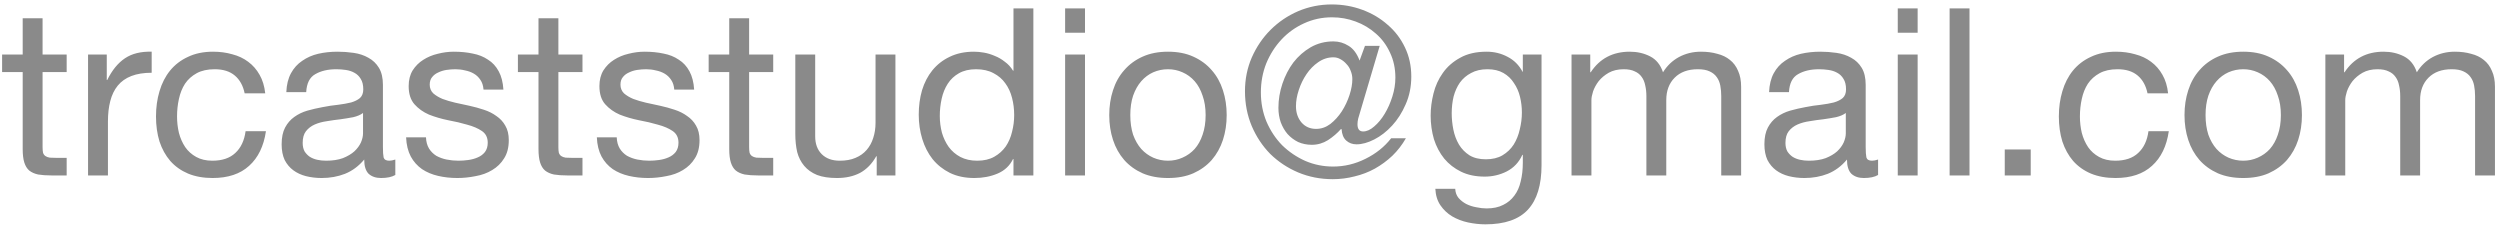 <svg width="171" height="16" viewBox="0 0 171 16" fill="none" xmlns="http://www.w3.org/2000/svg">
<path d="M2.912 3.728H4.56V4.928H2.912V10.064C2.912 10.224 2.923 10.352 2.944 10.448C2.976 10.544 3.029 10.619 3.104 10.672C3.179 10.725 3.28 10.763 3.408 10.784C3.547 10.795 3.723 10.8 3.936 10.8H4.56V12H3.52C3.168 12 2.864 11.979 2.608 11.936C2.363 11.883 2.16 11.792 2 11.664C1.851 11.536 1.739 11.355 1.664 11.12C1.589 10.885 1.552 10.576 1.552 10.192V4.928H0.144V3.728H1.552V1.248H2.912V3.728ZM6.023 3.728H7.303V5.472H7.335C7.666 4.8 8.071 4.304 8.551 3.984C9.031 3.664 9.639 3.515 10.375 3.536V4.976C9.831 4.976 9.367 5.051 8.983 5.2C8.599 5.349 8.29 5.568 8.055 5.856C7.82 6.144 7.65 6.496 7.543 6.912C7.436 7.317 7.383 7.787 7.383 8.32V12H6.023V3.728ZM16.734 6.384C16.627 5.861 16.403 5.456 16.062 5.168C15.72 4.88 15.262 4.736 14.686 4.736C14.195 4.736 13.784 4.827 13.454 5.008C13.123 5.189 12.856 5.429 12.654 5.728C12.462 6.027 12.323 6.373 12.238 6.768C12.152 7.152 12.11 7.552 12.11 7.968C12.11 8.352 12.152 8.725 12.238 9.088C12.334 9.451 12.478 9.776 12.67 10.064C12.862 10.341 13.112 10.565 13.422 10.736C13.731 10.907 14.099 10.992 14.526 10.992C15.198 10.992 15.72 10.816 16.094 10.464C16.478 10.112 16.712 9.616 16.798 8.976H18.19C18.04 10 17.656 10.789 17.038 11.344C16.43 11.899 15.598 12.176 14.542 12.176C13.912 12.176 13.352 12.075 12.862 11.872C12.382 11.669 11.976 11.381 11.646 11.008C11.326 10.635 11.08 10.192 10.91 9.68C10.75 9.157 10.67 8.587 10.67 7.968C10.67 7.349 10.75 6.773 10.91 6.24C11.07 5.696 11.31 5.227 11.63 4.832C11.96 4.427 12.371 4.112 12.862 3.888C13.352 3.653 13.923 3.536 14.574 3.536C15.043 3.536 15.48 3.595 15.886 3.712C16.302 3.819 16.664 3.989 16.974 4.224C17.294 4.459 17.555 4.757 17.758 5.12C17.96 5.472 18.088 5.893 18.142 6.384H16.734ZM27.04 11.968C26.805 12.107 26.48 12.176 26.064 12.176C25.712 12.176 25.429 12.08 25.215 11.888C25.013 11.685 24.912 11.36 24.912 10.912C24.538 11.36 24.101 11.685 23.599 11.888C23.109 12.08 22.576 12.176 22 12.176C21.626 12.176 21.269 12.133 20.927 12.048C20.597 11.963 20.309 11.829 20.064 11.648C19.818 11.467 19.621 11.232 19.471 10.944C19.333 10.645 19.264 10.288 19.264 9.872C19.264 9.403 19.343 9.019 19.503 8.72C19.663 8.421 19.872 8.181 20.128 8C20.394 7.808 20.693 7.664 21.023 7.568C21.365 7.472 21.712 7.392 22.064 7.328C22.437 7.253 22.789 7.2 23.119 7.168C23.461 7.125 23.759 7.072 24.015 7.008C24.271 6.933 24.474 6.832 24.623 6.704C24.773 6.565 24.848 6.368 24.848 6.112C24.848 5.813 24.789 5.573 24.672 5.392C24.565 5.211 24.421 5.072 24.239 4.976C24.069 4.88 23.872 4.816 23.648 4.784C23.434 4.752 23.221 4.736 23.008 4.736C22.431 4.736 21.951 4.848 21.567 5.072C21.183 5.285 20.976 5.696 20.944 6.304H19.584C19.605 5.792 19.712 5.36 19.904 5.008C20.096 4.656 20.352 4.373 20.672 4.16C20.991 3.936 21.354 3.776 21.759 3.68C22.175 3.584 22.618 3.536 23.087 3.536C23.461 3.536 23.829 3.563 24.192 3.616C24.565 3.669 24.901 3.781 25.2 3.952C25.498 4.112 25.738 4.341 25.919 4.64C26.101 4.939 26.192 5.328 26.192 5.808V10.064C26.192 10.384 26.207 10.619 26.239 10.768C26.282 10.917 26.41 10.992 26.623 10.992C26.741 10.992 26.88 10.965 27.04 10.912V11.968ZM24.831 7.728C24.661 7.856 24.437 7.952 24.16 8.016C23.882 8.069 23.589 8.117 23.279 8.16C22.981 8.192 22.677 8.235 22.367 8.288C22.058 8.331 21.781 8.405 21.535 8.512C21.29 8.619 21.087 8.773 20.927 8.976C20.778 9.168 20.703 9.435 20.703 9.776C20.703 10 20.746 10.192 20.831 10.352C20.927 10.501 21.045 10.624 21.183 10.72C21.333 10.816 21.503 10.885 21.695 10.928C21.887 10.971 22.09 10.992 22.303 10.992C22.752 10.992 23.136 10.933 23.456 10.816C23.776 10.688 24.037 10.533 24.239 10.352C24.442 10.16 24.591 9.957 24.688 9.744C24.784 9.52 24.831 9.312 24.831 9.12V7.728ZM29.137 9.392C29.148 9.691 29.217 9.947 29.345 10.16C29.473 10.363 29.639 10.528 29.841 10.656C30.055 10.773 30.289 10.859 30.545 10.912C30.812 10.965 31.084 10.992 31.361 10.992C31.575 10.992 31.799 10.976 32.033 10.944C32.268 10.912 32.481 10.853 32.673 10.768C32.876 10.683 33.041 10.56 33.169 10.4C33.297 10.229 33.361 10.016 33.361 9.76C33.361 9.408 33.228 9.141 32.961 8.96C32.695 8.779 32.359 8.635 31.953 8.528C31.559 8.411 31.127 8.309 30.657 8.224C30.188 8.128 29.751 8 29.345 7.84C28.951 7.669 28.62 7.435 28.353 7.136C28.087 6.837 27.953 6.421 27.953 5.888C27.953 5.472 28.044 5.115 28.225 4.816C28.417 4.517 28.657 4.277 28.945 4.096C29.244 3.904 29.575 3.765 29.937 3.68C30.311 3.584 30.679 3.536 31.041 3.536C31.511 3.536 31.943 3.579 32.337 3.664C32.732 3.739 33.079 3.877 33.377 4.08C33.687 4.272 33.932 4.539 34.113 4.88C34.295 5.211 34.401 5.627 34.433 6.128H33.073C33.052 5.861 32.983 5.643 32.865 5.472C32.748 5.291 32.599 5.147 32.417 5.04C32.236 4.933 32.033 4.859 31.809 4.816C31.596 4.763 31.377 4.736 31.153 4.736C30.951 4.736 30.743 4.752 30.529 4.784C30.327 4.816 30.14 4.875 29.969 4.96C29.799 5.035 29.66 5.141 29.553 5.28C29.447 5.408 29.393 5.579 29.393 5.792C29.393 6.027 29.473 6.224 29.633 6.384C29.804 6.533 30.017 6.661 30.273 6.768C30.529 6.864 30.817 6.949 31.137 7.024C31.457 7.088 31.777 7.157 32.097 7.232C32.439 7.307 32.769 7.397 33.089 7.504C33.42 7.611 33.708 7.755 33.953 7.936C34.209 8.107 34.412 8.325 34.561 8.592C34.721 8.859 34.801 9.189 34.801 9.584C34.801 10.085 34.695 10.501 34.481 10.832C34.279 11.163 34.007 11.429 33.665 11.632C33.335 11.835 32.956 11.973 32.529 12.048C32.113 12.133 31.697 12.176 31.281 12.176C30.823 12.176 30.385 12.128 29.969 12.032C29.553 11.936 29.185 11.781 28.865 11.568C28.545 11.344 28.289 11.056 28.097 10.704C27.905 10.341 27.799 9.904 27.777 9.392H29.137ZM38.193 3.728H39.841V4.928H38.193V10.064C38.193 10.224 38.204 10.352 38.225 10.448C38.257 10.544 38.311 10.619 38.385 10.672C38.46 10.725 38.561 10.763 38.689 10.784C38.828 10.795 39.004 10.8 39.217 10.8H39.841V12H38.801C38.449 12 38.145 11.979 37.889 11.936C37.644 11.883 37.441 11.792 37.281 11.664C37.132 11.536 37.02 11.355 36.945 11.12C36.871 10.885 36.833 10.576 36.833 10.192V4.928H35.425V3.728H36.833V1.248H38.193V3.728ZM42.184 9.392C42.195 9.691 42.264 9.947 42.392 10.16C42.52 10.363 42.685 10.528 42.888 10.656C43.102 10.773 43.336 10.859 43.592 10.912C43.859 10.965 44.131 10.992 44.408 10.992C44.621 10.992 44.846 10.976 45.08 10.944C45.315 10.912 45.528 10.853 45.72 10.768C45.923 10.683 46.088 10.56 46.216 10.4C46.344 10.229 46.408 10.016 46.408 9.76C46.408 9.408 46.275 9.141 46.008 8.96C45.742 8.779 45.406 8.635 45 8.528C44.605 8.411 44.173 8.309 43.704 8.224C43.235 8.128 42.797 8 42.392 7.84C41.998 7.669 41.667 7.435 41.4 7.136C41.133 6.837 41 6.421 41 5.888C41 5.472 41.091 5.115 41.272 4.816C41.464 4.517 41.704 4.277 41.992 4.096C42.291 3.904 42.621 3.765 42.984 3.68C43.358 3.584 43.725 3.536 44.088 3.536C44.557 3.536 44.989 3.579 45.384 3.664C45.779 3.739 46.126 3.877 46.424 4.08C46.733 4.272 46.979 4.539 47.16 4.88C47.342 5.211 47.448 5.627 47.48 6.128H46.12C46.099 5.861 46.029 5.643 45.912 5.472C45.795 5.291 45.645 5.147 45.464 5.04C45.283 4.933 45.08 4.859 44.856 4.816C44.643 4.763 44.424 4.736 44.2 4.736C43.998 4.736 43.789 4.752 43.576 4.784C43.373 4.816 43.187 4.875 43.016 4.96C42.846 5.035 42.707 5.141 42.6 5.28C42.493 5.408 42.44 5.579 42.44 5.792C42.44 6.027 42.52 6.224 42.68 6.384C42.851 6.533 43.064 6.661 43.32 6.768C43.576 6.864 43.864 6.949 44.184 7.024C44.504 7.088 44.824 7.157 45.144 7.232C45.486 7.307 45.816 7.397 46.136 7.504C46.467 7.611 46.755 7.755 47 7.936C47.256 8.107 47.459 8.325 47.608 8.592C47.768 8.859 47.848 9.189 47.848 9.584C47.848 10.085 47.742 10.501 47.528 10.832C47.325 11.163 47.053 11.429 46.712 11.632C46.382 11.835 46.003 11.973 45.576 12.048C45.16 12.133 44.744 12.176 44.328 12.176C43.87 12.176 43.432 12.128 43.016 12.032C42.6 11.936 42.232 11.781 41.912 11.568C41.592 11.344 41.336 11.056 41.144 10.704C40.952 10.341 40.846 9.904 40.824 9.392H42.184ZM51.24 3.728H52.888V4.928H51.24V10.064C51.24 10.224 51.251 10.352 51.272 10.448C51.304 10.544 51.358 10.619 51.432 10.672C51.507 10.725 51.608 10.763 51.736 10.784C51.875 10.795 52.051 10.8 52.264 10.8H52.888V12H51.848C51.496 12 51.192 11.979 50.936 11.936C50.691 11.883 50.488 11.792 50.328 11.664C50.179 11.536 50.067 11.355 49.992 11.12C49.917 10.885 49.88 10.576 49.88 10.192V4.928H48.472V3.728H49.88V1.248H51.24V3.728ZM61.247 12H59.967V10.688H59.935C59.647 11.2 59.279 11.579 58.831 11.824C58.383 12.059 57.855 12.176 57.247 12.176C56.703 12.176 56.25 12.107 55.887 11.968C55.524 11.819 55.231 11.611 55.007 11.344C54.783 11.077 54.623 10.763 54.527 10.4C54.442 10.027 54.399 9.616 54.399 9.168V3.728H55.759V9.328C55.759 9.84 55.908 10.245 56.207 10.544C56.506 10.843 56.916 10.992 57.439 10.992C57.855 10.992 58.212 10.928 58.511 10.8C58.82 10.672 59.076 10.491 59.279 10.256C59.482 10.021 59.631 9.749 59.727 9.44C59.834 9.12 59.887 8.773 59.887 8.4V3.728H61.247V12ZM64.282 7.936C64.282 8.32 64.33 8.699 64.426 9.072C64.532 9.435 64.687 9.76 64.89 10.048C65.103 10.336 65.37 10.565 65.69 10.736C66.02 10.907 66.404 10.992 66.842 10.992C67.3 10.992 67.69 10.901 68.01 10.72C68.33 10.539 68.591 10.304 68.794 10.016C68.996 9.717 69.14 9.381 69.226 9.008C69.322 8.635 69.37 8.256 69.37 7.872C69.37 7.467 69.322 7.077 69.226 6.704C69.13 6.32 68.975 5.984 68.762 5.696C68.559 5.408 68.292 5.179 67.962 5.008C67.631 4.827 67.231 4.736 66.762 4.736C66.303 4.736 65.914 4.827 65.594 5.008C65.274 5.189 65.018 5.429 64.826 5.728C64.634 6.027 64.495 6.368 64.41 6.752C64.324 7.136 64.282 7.531 64.282 7.936ZM70.682 12H69.322V10.88H69.29C69.066 11.339 68.714 11.669 68.234 11.872C67.754 12.075 67.226 12.176 66.65 12.176C66.01 12.176 65.45 12.059 64.97 11.824C64.5 11.589 64.106 11.275 63.786 10.88C63.476 10.485 63.242 10.027 63.082 9.504C62.922 8.981 62.842 8.427 62.842 7.84C62.842 7.253 62.916 6.699 63.066 6.176C63.226 5.653 63.46 5.2 63.77 4.816C64.09 4.421 64.484 4.112 64.954 3.888C65.434 3.653 65.988 3.536 66.618 3.536C66.831 3.536 67.06 3.557 67.306 3.6C67.551 3.643 67.796 3.717 68.042 3.824C68.287 3.92 68.516 4.053 68.73 4.224C68.954 4.384 69.14 4.587 69.29 4.832H69.322V0.576H70.682V12ZM74.214 2.24H72.854V0.576H74.214V2.24ZM72.854 3.728H74.214V12H72.854V3.728ZM77.313 7.872C77.313 8.373 77.377 8.821 77.505 9.216C77.644 9.6 77.83 9.925 78.065 10.192C78.299 10.448 78.572 10.645 78.881 10.784C79.201 10.923 79.537 10.992 79.889 10.992C80.241 10.992 80.572 10.923 80.881 10.784C81.201 10.645 81.478 10.448 81.713 10.192C81.948 9.925 82.129 9.6 82.257 9.216C82.395 8.821 82.465 8.373 82.465 7.872C82.465 7.371 82.395 6.928 82.257 6.544C82.129 6.149 81.948 5.819 81.713 5.552C81.478 5.285 81.201 5.083 80.881 4.944C80.572 4.805 80.241 4.736 79.889 4.736C79.537 4.736 79.201 4.805 78.881 4.944C78.572 5.083 78.299 5.285 78.065 5.552C77.83 5.819 77.644 6.149 77.505 6.544C77.377 6.928 77.313 7.371 77.313 7.872ZM75.873 7.872C75.873 7.264 75.958 6.699 76.129 6.176C76.299 5.643 76.555 5.184 76.897 4.8C77.238 4.405 77.659 4.096 78.161 3.872C78.662 3.648 79.238 3.536 79.889 3.536C80.55 3.536 81.126 3.648 81.617 3.872C82.118 4.096 82.54 4.405 82.881 4.8C83.222 5.184 83.478 5.643 83.649 6.176C83.82 6.699 83.905 7.264 83.905 7.872C83.905 8.48 83.82 9.045 83.649 9.568C83.478 10.091 83.222 10.549 82.881 10.944C82.54 11.328 82.118 11.632 81.617 11.856C81.126 12.069 80.55 12.176 79.889 12.176C79.238 12.176 78.662 12.069 78.161 11.856C77.659 11.632 77.238 11.328 76.897 10.944C76.555 10.549 76.299 10.091 76.129 9.568C75.958 9.045 75.873 8.48 75.873 7.872ZM93.028 7.68C92.986 7.819 92.943 7.963 92.9 8.112C92.868 8.251 92.852 8.379 92.852 8.496C92.852 8.827 92.98 8.992 93.236 8.992C93.482 8.992 93.732 8.88 93.988 8.656C94.255 8.432 94.495 8.144 94.708 7.792C94.922 7.44 95.098 7.045 95.236 6.608C95.375 6.171 95.444 5.739 95.444 5.312C95.444 4.683 95.322 4.112 95.076 3.6C94.842 3.088 94.522 2.656 94.116 2.304C93.711 1.941 93.247 1.664 92.724 1.472C92.212 1.28 91.674 1.184 91.108 1.184C90.426 1.184 89.786 1.323 89.188 1.6C88.602 1.867 88.09 2.235 87.652 2.704C87.215 3.173 86.868 3.717 86.612 4.336C86.367 4.955 86.244 5.616 86.244 6.32C86.244 7.035 86.372 7.701 86.628 8.32C86.895 8.939 87.252 9.477 87.7 9.936C88.159 10.384 88.687 10.741 89.284 11.008C89.882 11.264 90.516 11.392 91.188 11.392C91.956 11.392 92.692 11.216 93.396 10.864C94.111 10.512 94.698 10.043 95.156 9.456H96.164C95.908 9.904 95.599 10.304 95.236 10.656C94.874 10.997 94.474 11.291 94.036 11.536C93.61 11.771 93.151 11.947 92.66 12.064C92.17 12.192 91.668 12.256 91.156 12.256C90.314 12.256 89.524 12.101 88.788 11.792C88.063 11.483 87.428 11.061 86.884 10.528C86.351 9.984 85.93 9.349 85.62 8.624C85.311 7.888 85.156 7.093 85.156 6.24C85.156 5.419 85.311 4.651 85.62 3.936C85.94 3.211 86.367 2.581 86.9 2.048C87.444 1.504 88.074 1.077 88.788 0.768C89.514 0.459 90.282 0.304 91.092 0.304C91.828 0.304 92.527 0.427 93.188 0.672C93.85 0.917 94.426 1.259 94.916 1.696C95.418 2.123 95.812 2.64 96.1 3.248C96.388 3.845 96.532 4.507 96.532 5.232C96.532 5.925 96.404 6.56 96.148 7.136C95.903 7.701 95.594 8.187 95.22 8.592C94.847 8.997 94.442 9.312 94.004 9.536C93.567 9.76 93.162 9.872 92.788 9.872C92.511 9.872 92.276 9.787 92.084 9.616C91.892 9.445 91.786 9.184 91.764 8.832H91.716C91.471 9.109 91.178 9.36 90.836 9.584C90.495 9.797 90.127 9.904 89.732 9.904C89.391 9.904 89.076 9.84 88.788 9.712C88.511 9.573 88.271 9.392 88.068 9.168C87.876 8.944 87.722 8.677 87.604 8.368C87.498 8.059 87.444 7.728 87.444 7.376C87.444 6.821 87.535 6.272 87.716 5.728C87.898 5.184 88.148 4.699 88.468 4.272C88.799 3.845 89.194 3.499 89.652 3.232C90.122 2.965 90.639 2.832 91.204 2.832C91.578 2.832 91.924 2.933 92.244 3.136C92.564 3.328 92.815 3.664 92.996 4.144L93.364 3.136H94.372L93.028 7.68ZM91.204 3.92C90.831 3.92 90.484 4.032 90.164 4.256C89.855 4.469 89.588 4.741 89.364 5.072C89.14 5.403 88.964 5.765 88.836 6.16C88.708 6.544 88.644 6.912 88.644 7.264C88.644 7.712 88.772 8.085 89.028 8.384C89.284 8.672 89.615 8.816 90.02 8.816C90.372 8.816 90.698 8.704 90.996 8.48C91.295 8.245 91.556 7.957 91.78 7.616C92.004 7.264 92.18 6.891 92.308 6.496C92.436 6.101 92.5 5.739 92.5 5.408C92.5 5.216 92.463 5.029 92.388 4.848C92.324 4.667 92.228 4.512 92.1 4.384C91.983 4.245 91.844 4.133 91.684 4.048C91.535 3.963 91.375 3.92 91.204 3.92ZM105.441 11.296C105.441 12.651 105.132 13.664 104.513 14.336C103.895 15.008 102.924 15.344 101.601 15.344C101.217 15.344 100.823 15.301 100.417 15.216C100.023 15.131 99.66 14.992 99.329 14.8C99.009 14.608 98.743 14.357 98.529 14.048C98.316 13.739 98.199 13.36 98.177 12.912H99.537C99.548 13.157 99.623 13.365 99.761 13.536C99.911 13.707 100.087 13.845 100.289 13.952C100.503 14.059 100.732 14.133 100.977 14.176C101.223 14.229 101.457 14.256 101.681 14.256C102.129 14.256 102.508 14.176 102.817 14.016C103.127 13.867 103.383 13.653 103.585 13.376C103.788 13.109 103.932 12.784 104.017 12.4C104.113 12.016 104.161 11.595 104.161 11.136V10.592H104.129C103.895 11.104 103.537 11.483 103.057 11.728C102.588 11.963 102.087 12.08 101.553 12.08C100.935 12.08 100.396 11.968 99.937 11.744C99.479 11.52 99.095 11.221 98.785 10.848C98.476 10.464 98.241 10.021 98.081 9.52C97.932 9.008 97.857 8.469 97.857 7.904C97.857 7.413 97.921 6.912 98.049 6.4C98.177 5.877 98.391 5.408 98.689 4.992C98.988 4.565 99.383 4.219 99.873 3.952C100.364 3.675 100.967 3.536 101.681 3.536C102.204 3.536 102.684 3.653 103.121 3.888C103.559 4.112 103.9 4.453 104.145 4.912H104.161V3.728H105.441V11.296ZM101.633 10.896C102.081 10.896 102.46 10.805 102.769 10.624C103.089 10.432 103.345 10.187 103.537 9.888C103.729 9.579 103.868 9.232 103.953 8.848C104.049 8.464 104.097 8.08 104.097 7.696C104.097 7.333 104.055 6.976 103.969 6.624C103.884 6.272 103.745 5.957 103.553 5.68C103.372 5.392 103.132 5.163 102.833 4.992C102.535 4.821 102.172 4.736 101.745 4.736C101.308 4.736 100.935 4.821 100.625 4.992C100.316 5.152 100.06 5.371 99.857 5.648C99.665 5.925 99.521 6.245 99.425 6.608C99.34 6.971 99.297 7.349 99.297 7.744C99.297 8.117 99.335 8.491 99.409 8.864C99.484 9.237 99.612 9.579 99.793 9.888C99.975 10.187 100.215 10.432 100.513 10.624C100.812 10.805 101.185 10.896 101.633 10.896ZM107.493 3.728H108.773V4.944H108.805C109.423 4.005 110.314 3.536 111.477 3.536C111.989 3.536 112.453 3.643 112.869 3.856C113.285 4.069 113.578 4.432 113.749 4.944C114.026 4.496 114.389 4.149 114.837 3.904C115.295 3.659 115.797 3.536 116.341 3.536C116.757 3.536 117.13 3.584 117.461 3.68C117.802 3.765 118.09 3.904 118.325 4.096C118.57 4.288 118.757 4.539 118.885 4.848C119.023 5.147 119.093 5.509 119.093 5.936V12H117.733V6.576C117.733 6.32 117.711 6.08 117.669 5.856C117.626 5.632 117.546 5.44 117.429 5.28C117.311 5.109 117.146 4.976 116.933 4.88C116.73 4.784 116.463 4.736 116.133 4.736C115.461 4.736 114.933 4.928 114.549 5.312C114.165 5.696 113.973 6.208 113.973 6.848V12H112.613V6.576C112.613 6.309 112.586 6.064 112.533 5.84C112.49 5.616 112.41 5.424 112.293 5.264C112.175 5.093 112.015 4.965 111.813 4.88C111.621 4.784 111.37 4.736 111.061 4.736C110.666 4.736 110.325 4.816 110.037 4.976C109.759 5.136 109.53 5.328 109.349 5.552C109.178 5.776 109.05 6.011 108.965 6.256C108.89 6.491 108.853 6.688 108.853 6.848V12H107.493V3.728ZM128.461 11.968C128.227 12.107 127.901 12.176 127.485 12.176C127.133 12.176 126.851 12.08 126.637 11.888C126.435 11.685 126.333 11.36 126.333 10.912C125.96 11.36 125.523 11.685 125.021 11.888C124.531 12.08 123.997 12.176 123.421 12.176C123.048 12.176 122.691 12.133 122.349 12.048C122.019 11.963 121.731 11.829 121.485 11.648C121.24 11.467 121.043 11.232 120.893 10.944C120.755 10.645 120.685 10.288 120.685 9.872C120.685 9.403 120.765 9.019 120.925 8.72C121.085 8.421 121.293 8.181 121.549 8C121.816 7.808 122.115 7.664 122.445 7.568C122.787 7.472 123.133 7.392 123.485 7.328C123.859 7.253 124.211 7.2 124.541 7.168C124.883 7.125 125.181 7.072 125.437 7.008C125.693 6.933 125.896 6.832 126.045 6.704C126.195 6.565 126.269 6.368 126.269 6.112C126.269 5.813 126.211 5.573 126.093 5.392C125.987 5.211 125.843 5.072 125.661 4.976C125.491 4.88 125.293 4.816 125.069 4.784C124.856 4.752 124.643 4.736 124.429 4.736C123.853 4.736 123.373 4.848 122.989 5.072C122.605 5.285 122.397 5.696 122.365 6.304H121.005C121.027 5.792 121.133 5.36 121.325 5.008C121.517 4.656 121.773 4.373 122.093 4.16C122.413 3.936 122.776 3.776 123.181 3.68C123.597 3.584 124.04 3.536 124.509 3.536C124.883 3.536 125.251 3.563 125.613 3.616C125.987 3.669 126.323 3.781 126.621 3.952C126.92 4.112 127.16 4.341 127.341 4.64C127.523 4.939 127.613 5.328 127.613 5.808V10.064C127.613 10.384 127.629 10.619 127.661 10.768C127.704 10.917 127.832 10.992 128.045 10.992C128.163 10.992 128.301 10.965 128.461 10.912V11.968ZM126.253 7.728C126.083 7.856 125.859 7.952 125.581 8.016C125.304 8.069 125.011 8.117 124.701 8.16C124.403 8.192 124.099 8.235 123.789 8.288C123.48 8.331 123.203 8.405 122.957 8.512C122.712 8.619 122.509 8.773 122.349 8.976C122.2 9.168 122.125 9.435 122.125 9.776C122.125 10 122.168 10.192 122.253 10.352C122.349 10.501 122.467 10.624 122.605 10.72C122.755 10.816 122.925 10.885 123.117 10.928C123.309 10.971 123.512 10.992 123.725 10.992C124.173 10.992 124.557 10.933 124.877 10.816C125.197 10.688 125.459 10.533 125.661 10.352C125.864 10.16 126.013 9.957 126.109 9.744C126.205 9.52 126.253 9.312 126.253 9.12V7.728ZM131.167 2.24H129.807V0.576H131.167V2.24ZM129.807 3.728H131.167V12H129.807V3.728ZM133.354 0.576H134.714V12H133.354V0.576ZM137.125 10.224H138.901V12H137.125V10.224ZM146.89 6.384C146.783 5.861 146.559 5.456 146.218 5.168C145.877 4.88 145.418 4.736 144.842 4.736C144.351 4.736 143.941 4.827 143.61 5.008C143.279 5.189 143.013 5.429 142.81 5.728C142.618 6.027 142.479 6.373 142.394 6.768C142.309 7.152 142.266 7.552 142.266 7.968C142.266 8.352 142.309 8.725 142.394 9.088C142.49 9.451 142.634 9.776 142.826 10.064C143.018 10.341 143.269 10.565 143.578 10.736C143.887 10.907 144.255 10.992 144.682 10.992C145.354 10.992 145.877 10.816 146.25 10.464C146.634 10.112 146.869 9.616 146.954 8.976H148.346C148.197 10 147.813 10.789 147.194 11.344C146.586 11.899 145.754 12.176 144.698 12.176C144.069 12.176 143.509 12.075 143.018 11.872C142.538 11.669 142.133 11.381 141.802 11.008C141.482 10.635 141.237 10.192 141.066 9.68C140.906 9.157 140.826 8.587 140.826 7.968C140.826 7.349 140.906 6.773 141.066 6.24C141.226 5.696 141.466 5.227 141.786 4.832C142.117 4.427 142.527 4.112 143.018 3.888C143.509 3.653 144.079 3.536 144.73 3.536C145.199 3.536 145.637 3.595 146.042 3.712C146.458 3.819 146.821 3.989 147.13 4.224C147.45 4.459 147.711 4.757 147.914 5.12C148.117 5.472 148.245 5.893 148.298 6.384H146.89ZM150.86 7.872C150.86 8.373 150.924 8.821 151.052 9.216C151.19 9.6 151.377 9.925 151.612 10.192C151.846 10.448 152.118 10.645 152.428 10.784C152.748 10.923 153.084 10.992 153.436 10.992C153.788 10.992 154.118 10.923 154.428 10.784C154.748 10.645 155.025 10.448 155.26 10.192C155.494 9.925 155.676 9.6 155.804 9.216C155.942 8.821 156.012 8.373 156.012 7.872C156.012 7.371 155.942 6.928 155.804 6.544C155.676 6.149 155.494 5.819 155.26 5.552C155.025 5.285 154.748 5.083 154.428 4.944C154.118 4.805 153.788 4.736 153.436 4.736C153.084 4.736 152.748 4.805 152.428 4.944C152.118 5.083 151.846 5.285 151.612 5.552C151.377 5.819 151.19 6.149 151.052 6.544C150.924 6.928 150.86 7.371 150.86 7.872ZM149.42 7.872C149.42 7.264 149.505 6.699 149.676 6.176C149.846 5.643 150.102 5.184 150.444 4.8C150.785 4.405 151.206 4.096 151.708 3.872C152.209 3.648 152.785 3.536 153.436 3.536C154.097 3.536 154.673 3.648 155.164 3.872C155.665 4.096 156.086 4.405 156.428 4.8C156.769 5.184 157.025 5.643 157.196 6.176C157.366 6.699 157.452 7.264 157.452 7.872C157.452 8.48 157.366 9.045 157.196 9.568C157.025 10.091 156.769 10.549 156.428 10.944C156.086 11.328 155.665 11.632 155.164 11.856C154.673 12.069 154.097 12.176 153.436 12.176C152.785 12.176 152.209 12.069 151.708 11.856C151.206 11.632 150.785 11.328 150.444 10.944C150.102 10.549 149.846 10.091 149.676 9.568C149.505 9.045 149.42 8.48 149.42 7.872ZM159.055 3.728H160.335V4.944H160.367C160.986 4.005 161.877 3.536 163.039 3.536C163.551 3.536 164.015 3.643 164.431 3.856C164.847 4.069 165.141 4.432 165.311 4.944C165.589 4.496 165.951 4.149 166.399 3.904C166.858 3.659 167.359 3.536 167.903 3.536C168.319 3.536 168.693 3.584 169.023 3.68C169.365 3.765 169.653 3.904 169.887 4.096C170.133 4.288 170.319 4.539 170.447 4.848C170.586 5.147 170.655 5.509 170.655 5.936V12H169.295V6.576C169.295 6.32 169.274 6.08 169.231 5.856C169.189 5.632 169.109 5.44 168.991 5.28C168.874 5.109 168.709 4.976 168.495 4.88C168.293 4.784 168.026 4.736 167.695 4.736C167.023 4.736 166.495 4.928 166.111 5.312C165.727 5.696 165.535 6.208 165.535 6.848V12H164.175V6.576C164.175 6.309 164.149 6.064 164.095 5.84C164.053 5.616 163.973 5.424 163.855 5.264C163.738 5.093 163.578 4.965 163.375 4.88C163.183 4.784 162.933 4.736 162.623 4.736C162.229 4.736 161.887 4.816 161.599 4.976C161.322 5.136 161.093 5.328 160.911 5.552C160.741 5.776 160.613 6.011 160.527 6.256C160.453 6.491 160.415 6.688 160.415 6.848V12H159.055V3.728Z" fill="#8A8A8A"/>
</svg>
